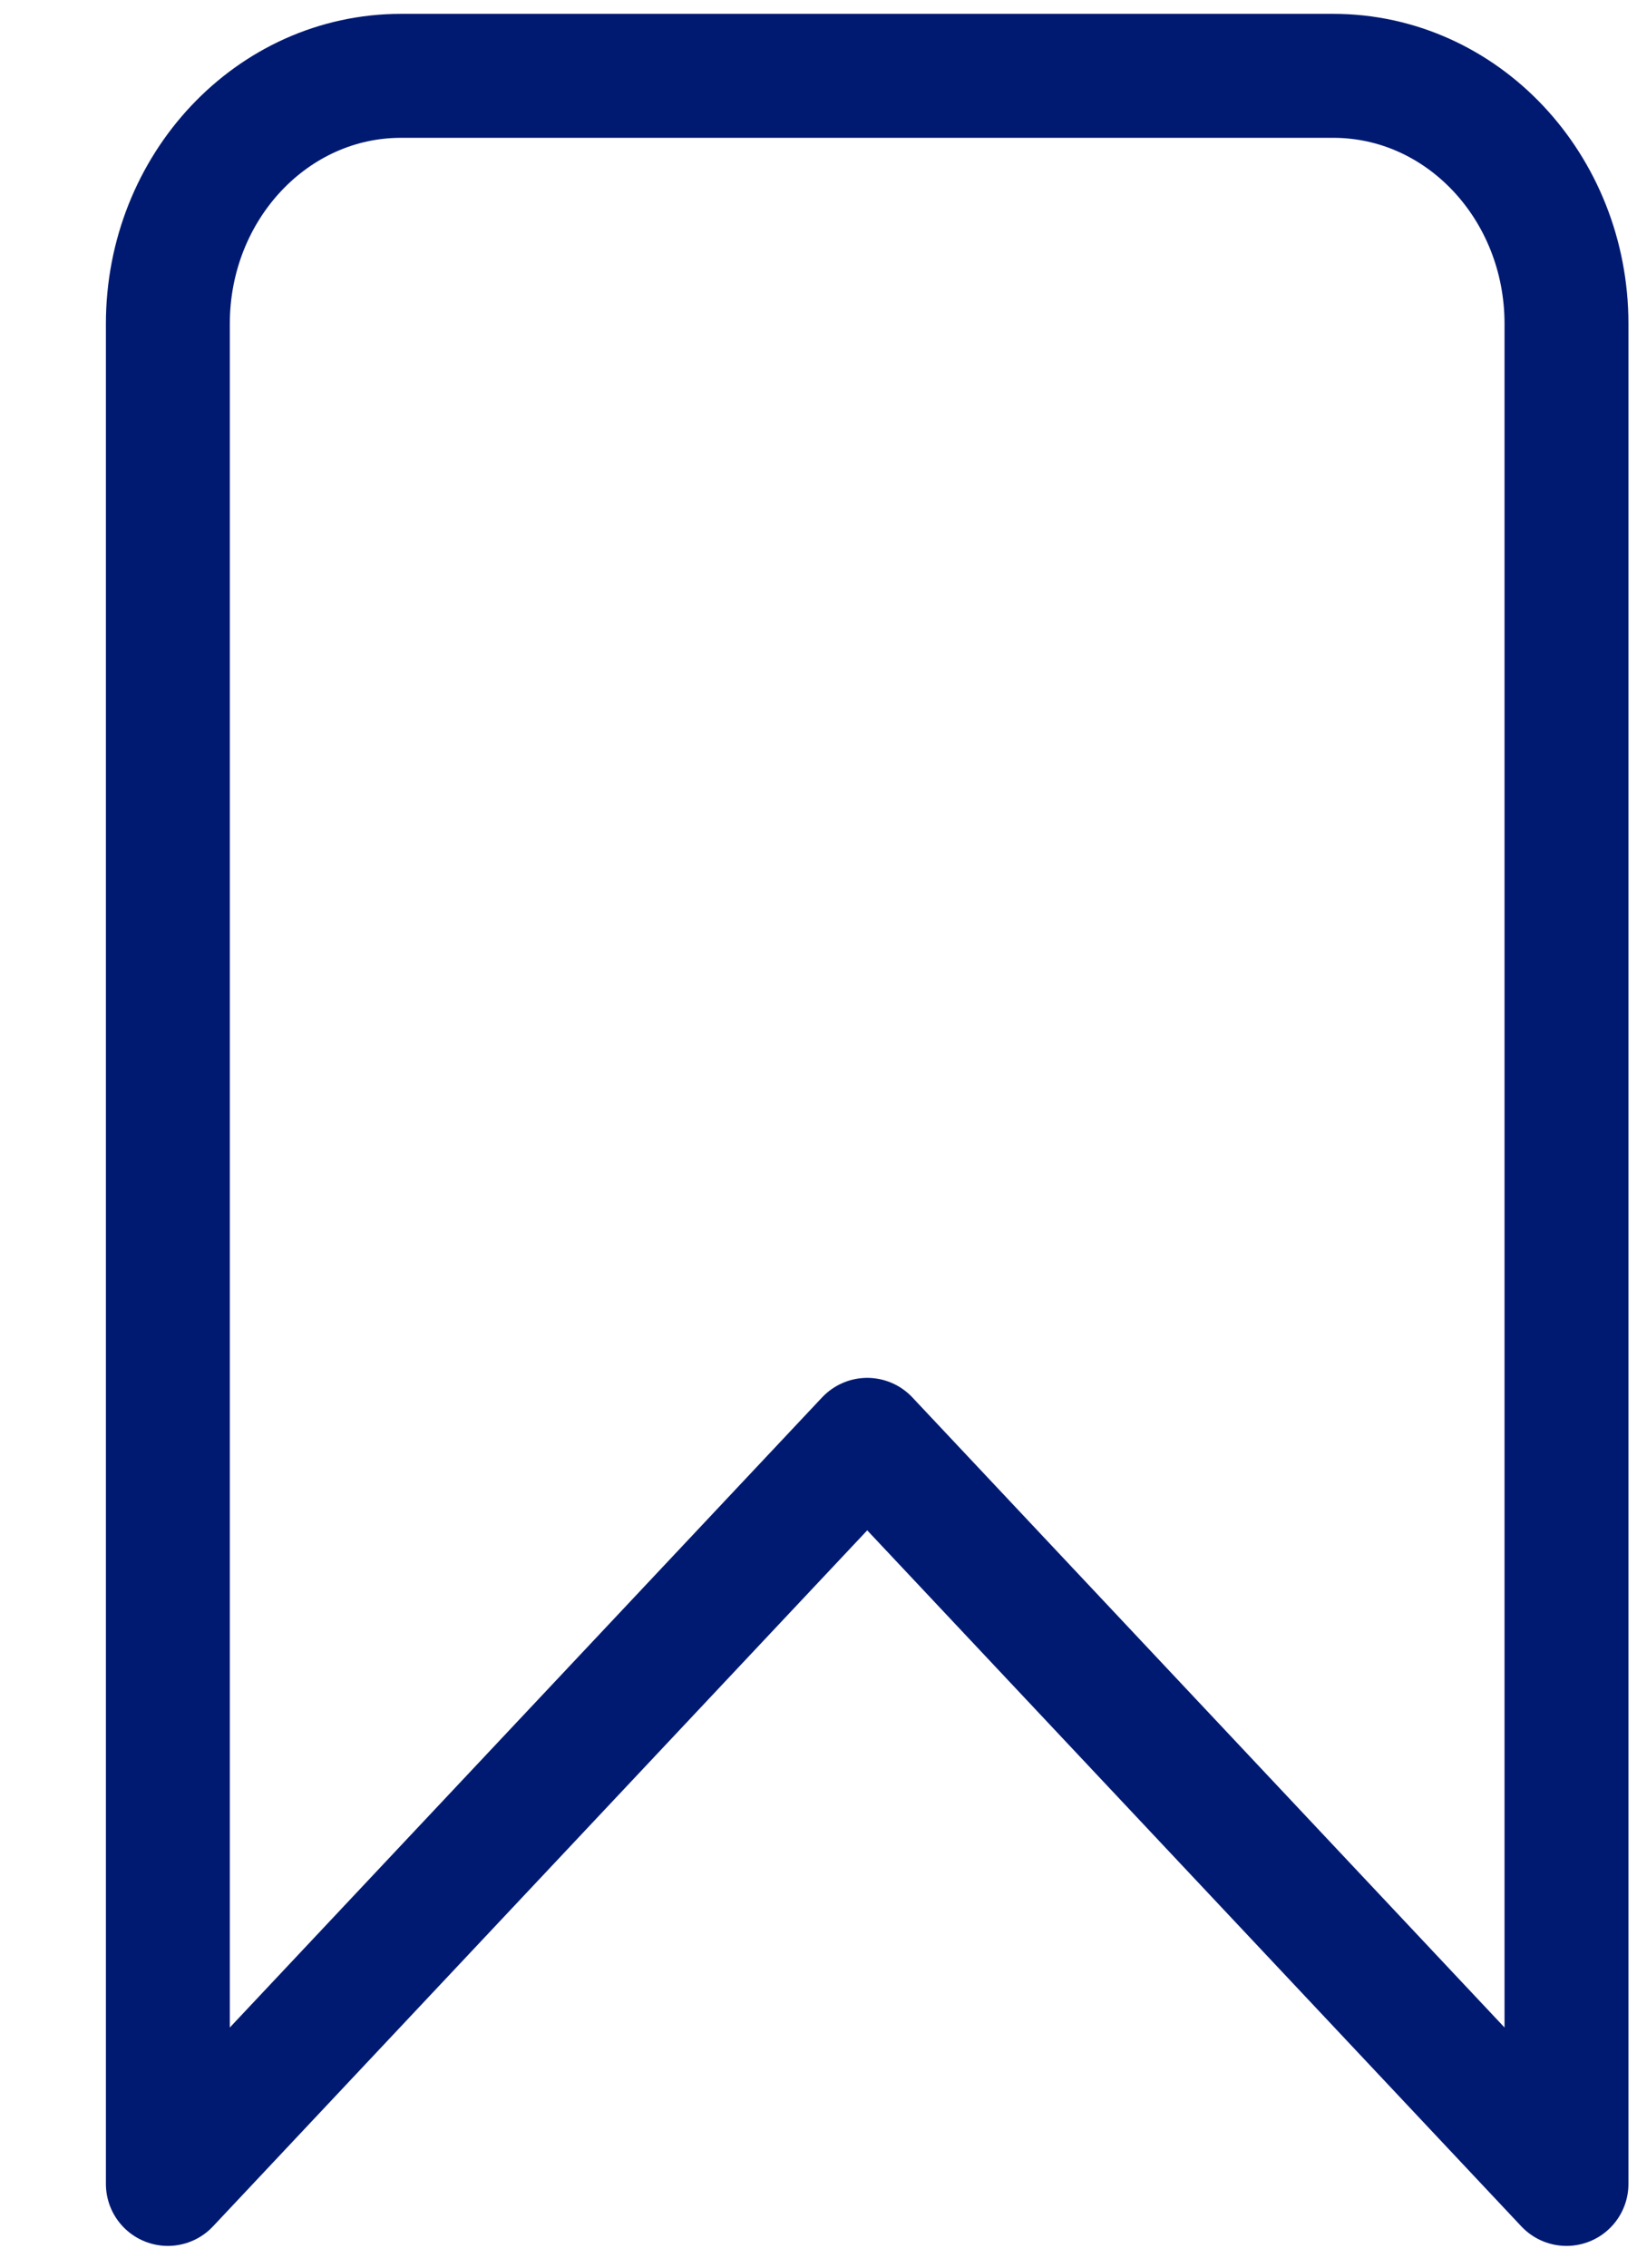 <svg width="13" height="18" viewBox="0 0 13 18" fill="none" xmlns="http://www.w3.org/2000/svg">
<path d="M1.333 2.57C1.333 1.483 2.162 0.602 3.184 0.602H10.588C11.611 0.602 12.44 1.483 12.44 2.57V17.335L6.887 11.429L1.333 17.335V2.57Z" stroke="#001A72" stroke-width="0.984" stroke-linecap="round" stroke-linejoin="round"/>
</svg>
